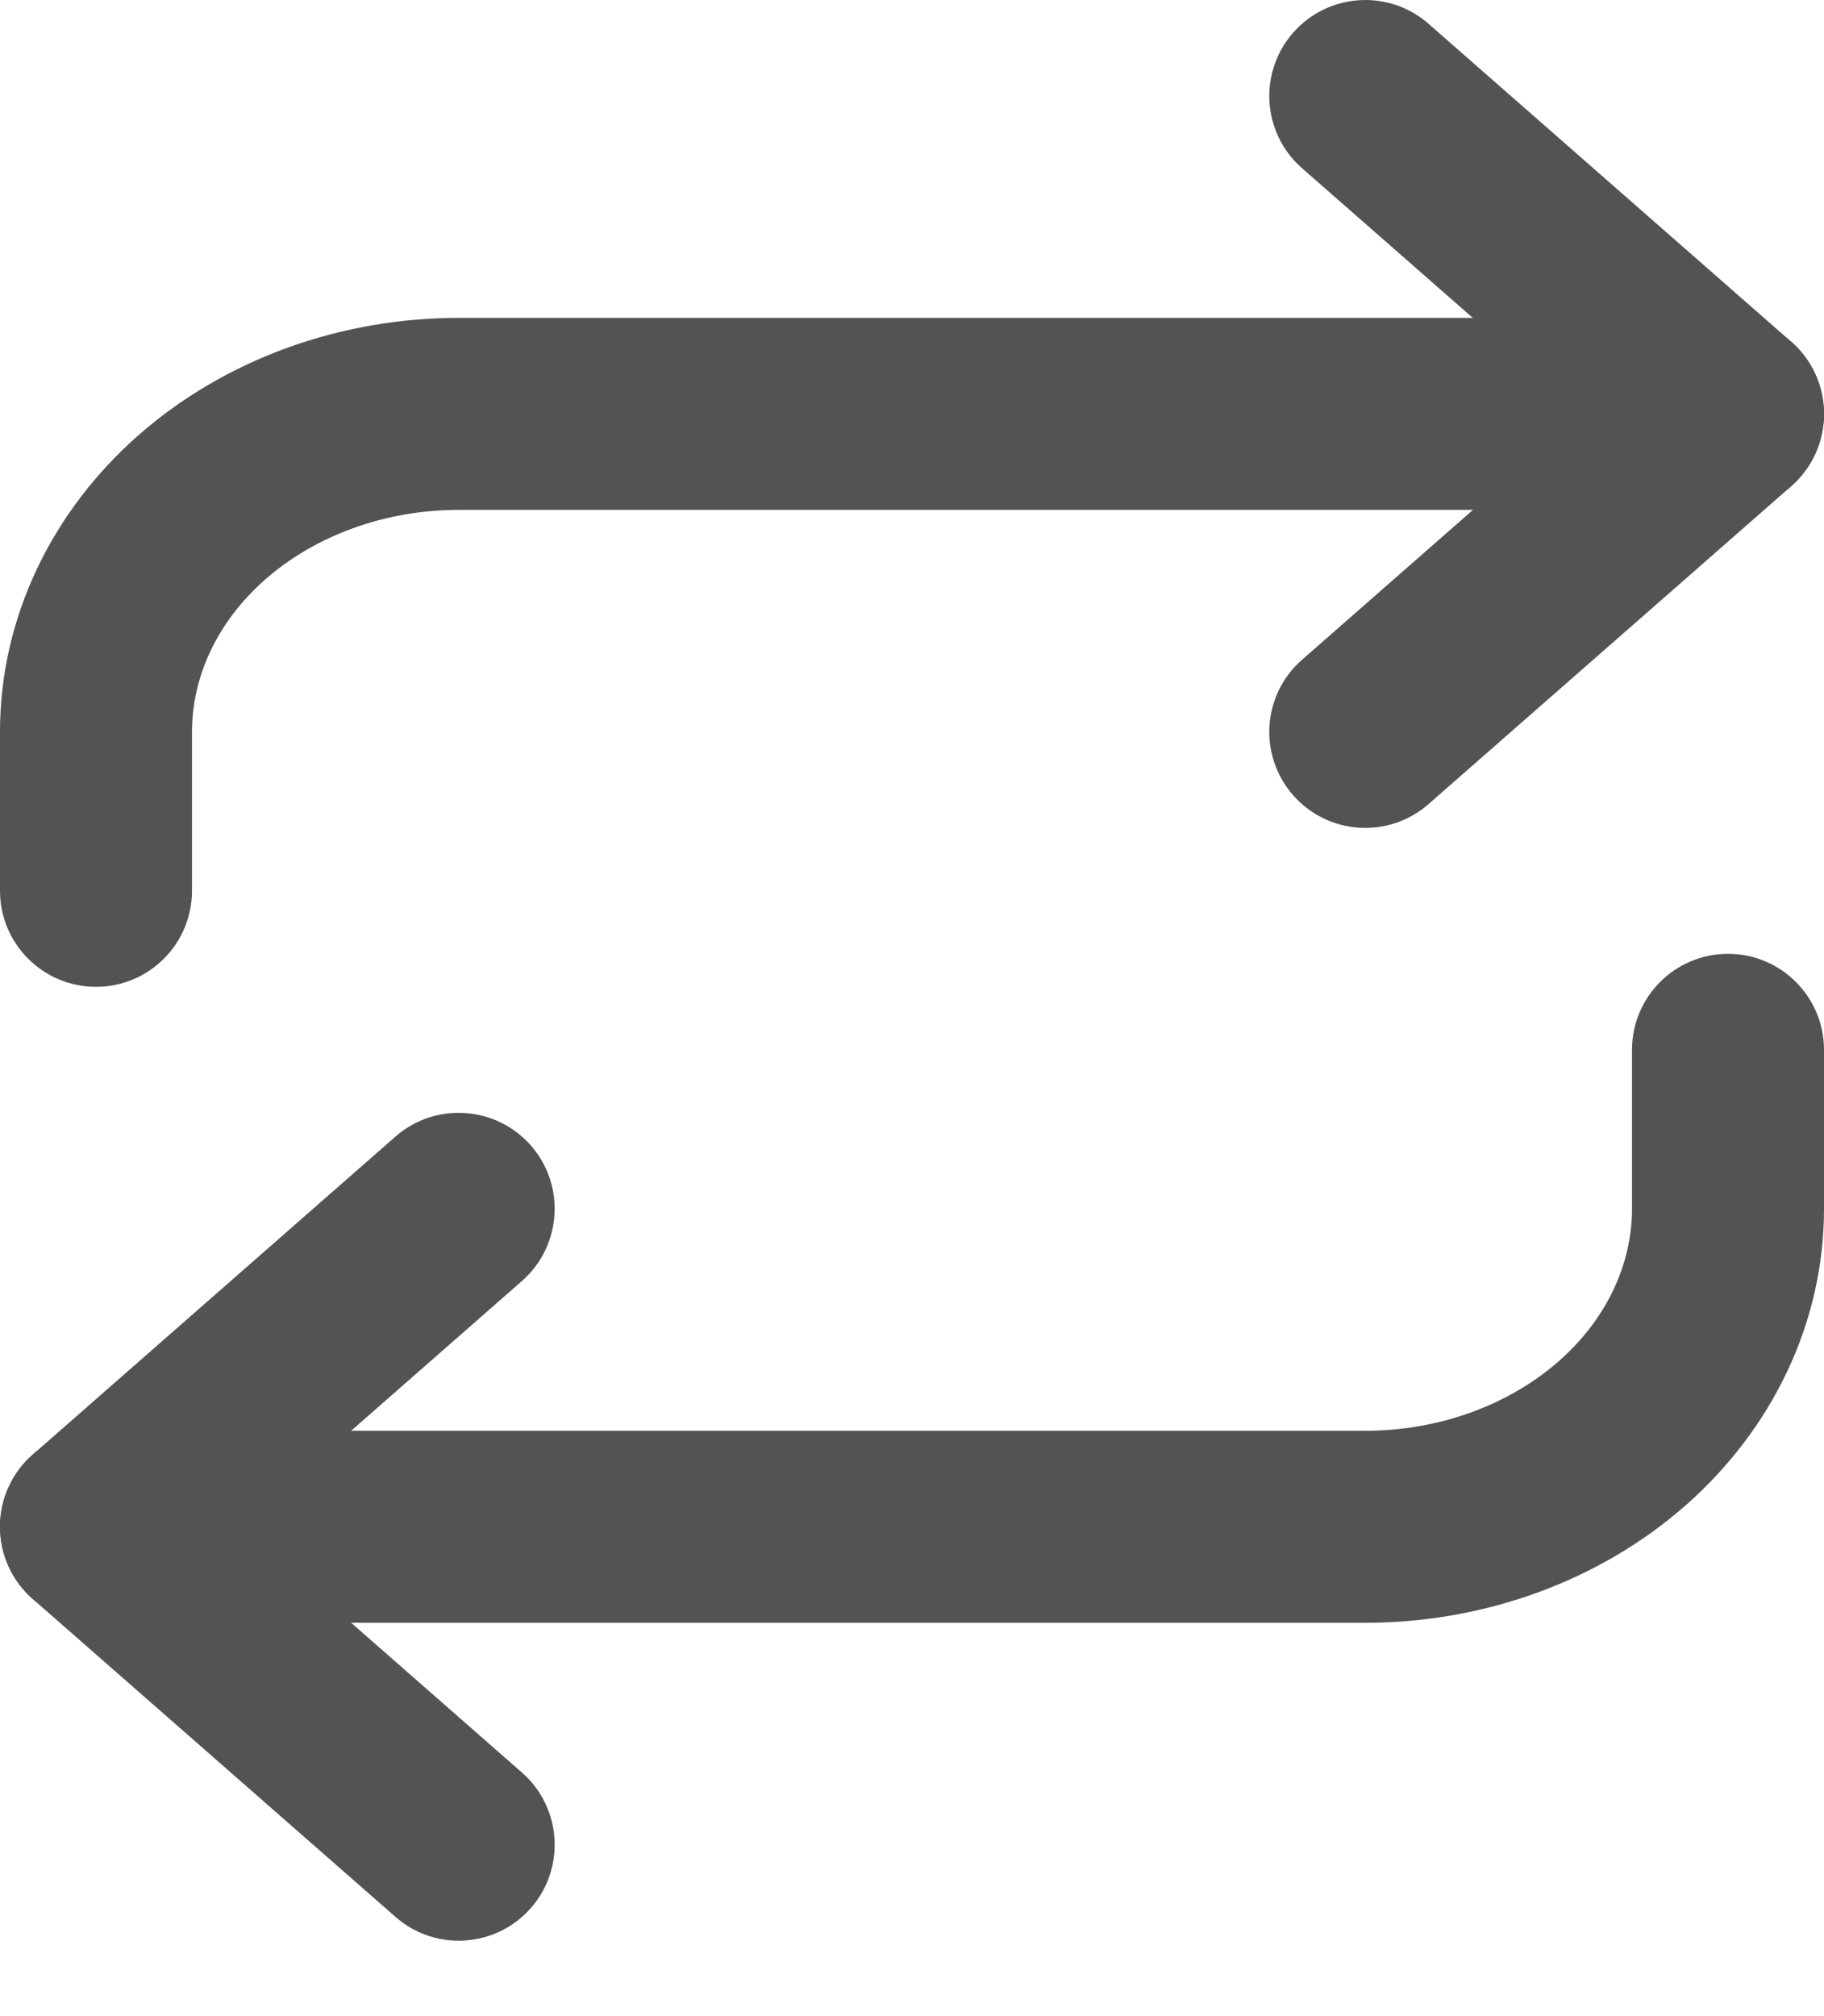 <svg width="19" height="21" viewBox="0 0 19 21" fill="none" xmlns="http://www.w3.org/2000/svg">
    <path fill-rule="evenodd" clip-rule="evenodd"
        d="M5.53 11.932C5.894 12.347 5.852 12.979 5.437 13.343L2.517 15.903L5.437 18.463C5.852 18.827 5.894 19.459 5.53 19.874C5.166 20.289 4.534 20.331 4.119 19.966L0.341 16.655C0.124 16.465 0 16.191 0 15.903C0 15.615 0.124 15.341 0.341 15.151L4.119 11.839C4.534 11.475 5.166 11.517 5.53 11.932Z"
        fill="#535353" />
    <path fill-rule="evenodd" clip-rule="evenodd"
        d="M18 9.935C18.552 9.935 19 10.383 19 10.935V12.591C19 13.78 18.46 14.889 17.553 15.685C16.65 16.476 15.45 16.903 14.222 16.903H1C0.448 16.903 0 16.455 0 15.903C0 15.35 0.448 14.903 1 14.903H14.222C14.998 14.903 15.72 14.631 16.234 14.181C16.744 13.734 17 13.158 17 12.591V10.935C17 10.383 17.448 9.935 18 9.935Z"
        fill="#535353" />
    <path fill-rule="evenodd" clip-rule="evenodd"
        d="M13.47 0.341C13.834 -0.074 14.466 -0.116 14.881 0.248L18.659 3.56C18.875 3.75 19 4.024 19 4.312C19 4.6 18.875 4.874 18.659 5.064L14.881 8.375C14.466 8.74 13.834 8.698 13.47 8.283C13.106 7.867 13.147 7.236 13.563 6.872L16.483 4.312L13.563 1.752C13.147 1.388 13.106 0.756 13.47 0.341Z"
        fill="#535353" />
    <path fill-rule="evenodd" clip-rule="evenodd"
        d="M4.778 5.311C4.002 5.311 3.28 5.583 2.766 6.033C2.256 6.48 2 7.056 2 7.623V9.279C2 9.831 1.552 10.279 1 10.279C0.448 10.279 0 9.831 0 9.279V7.623C0 6.434 0.54 5.325 1.447 4.529C2.35 3.738 3.55 3.311 4.778 3.311H18C18.552 3.311 19 3.759 19 4.311C19 4.864 18.552 5.311 18 5.311H4.778Z"
        fill="#535353" />
</svg>
